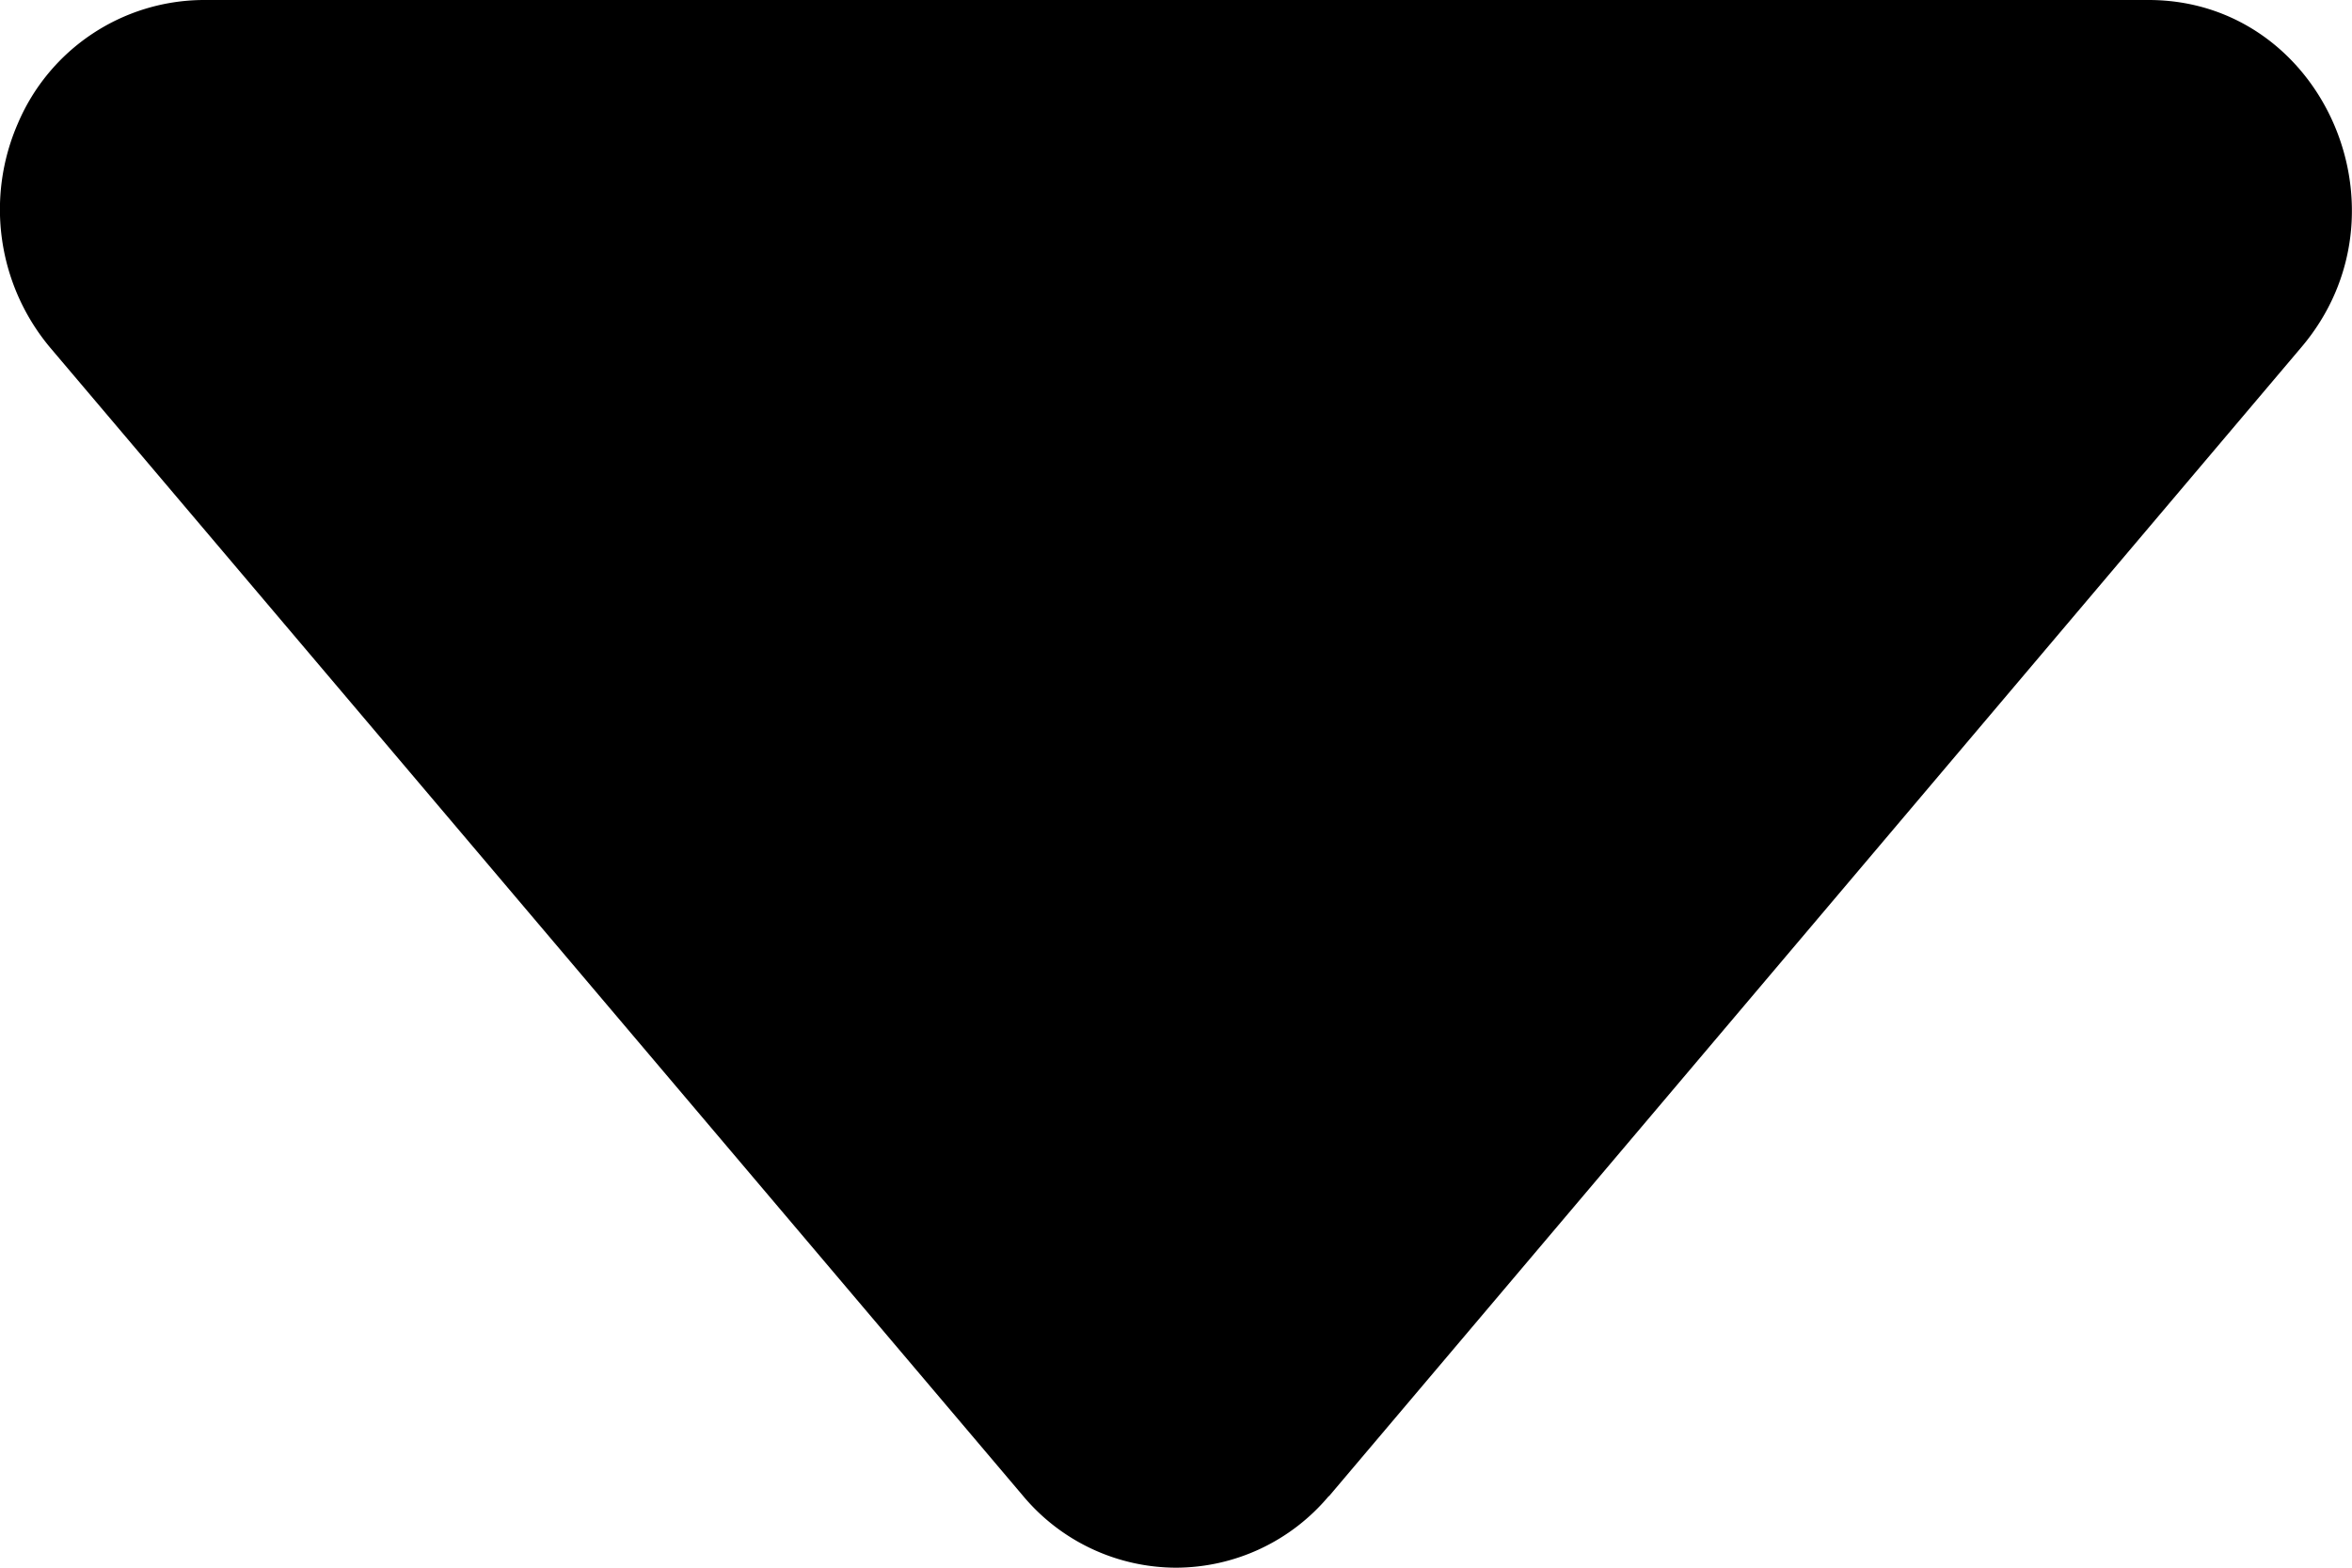 <svg xmlns="http://www.w3.org/2000/svg" width="6" height="4"><path fill="#000" fill-rule="nonzero" d="M3.39 3.818 5.87.887C6.164.542 5.926 0 5.481 0H.518a.517.517 0 0 0-.472.314.549.549 0 0 0 .082.573l2.482 2.93A.51.51 0 0 0 3 4a.51.51 0 0 0 .39-.183Z"/></svg>